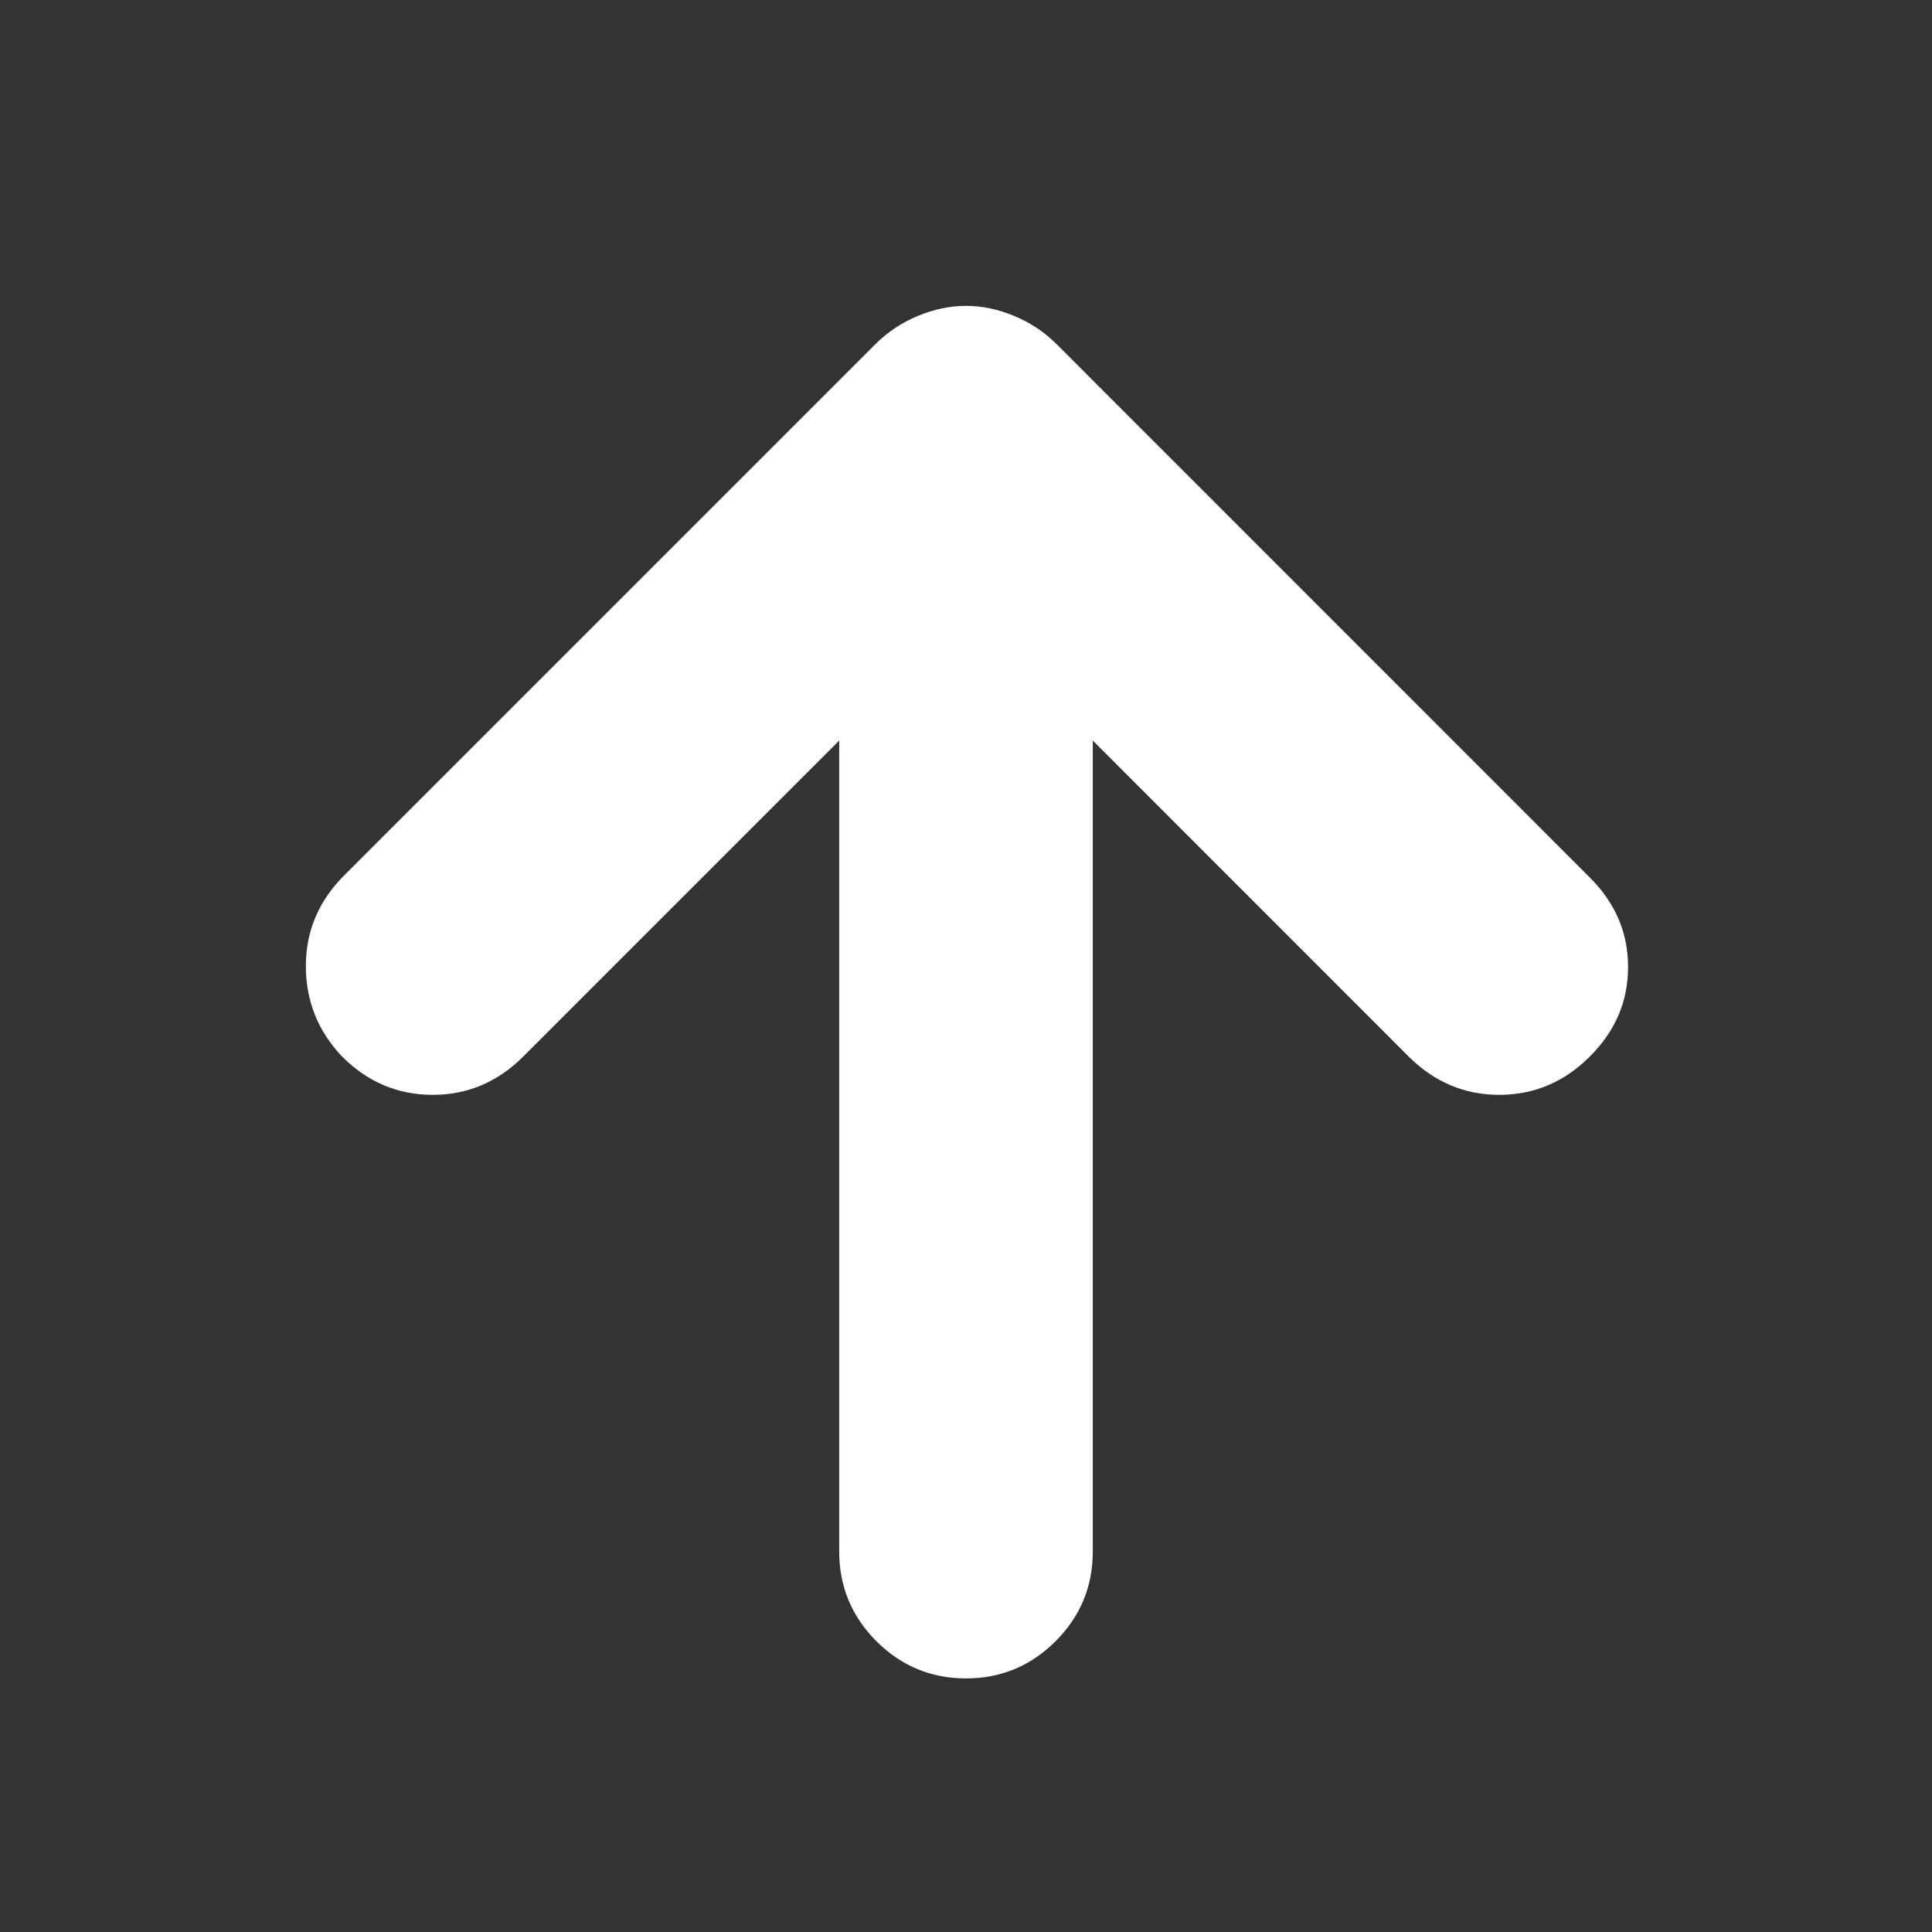 <svg width="16" height="16" viewBox="0 0 16 16" fill="none" xmlns="http://www.w3.org/2000/svg">
<rect x="0" y="0" width="16" height="16" fill="#333333" stroke="none"/>
<path d="M6.95 6.133L4.333 8.75C4.122 8.961 3.872 9.067 3.583 9.067C3.294 9.067 3.044 8.961 2.833 8.75C2.633 8.539 2.533 8.289 2.533 8C2.533 7.711 2.639 7.461 2.85 7.25L7.25 2.85C7.35 2.75 7.467 2.672 7.6 2.617C7.733 2.561 7.867 2.533 8 2.533C8.133 2.533 8.267 2.561 8.4 2.617C8.533 2.672 8.65 2.75 8.75 2.85L13.166 7.267C13.378 7.478 13.483 7.725 13.483 8.008C13.483 8.292 13.378 8.539 13.166 8.75C12.955 8.961 12.705 9.067 12.416 9.067C12.128 9.067 11.878 8.961 11.666 8.75L9.05 6.133V12.85C9.05 13.139 8.947 13.386 8.742 13.592C8.536 13.797 8.289 13.9 8 13.9C7.711 13.9 7.464 13.797 7.258 13.592C7.053 13.386 6.95 13.139 6.95 12.85V6.133Z" fill="white"/>
</svg>
